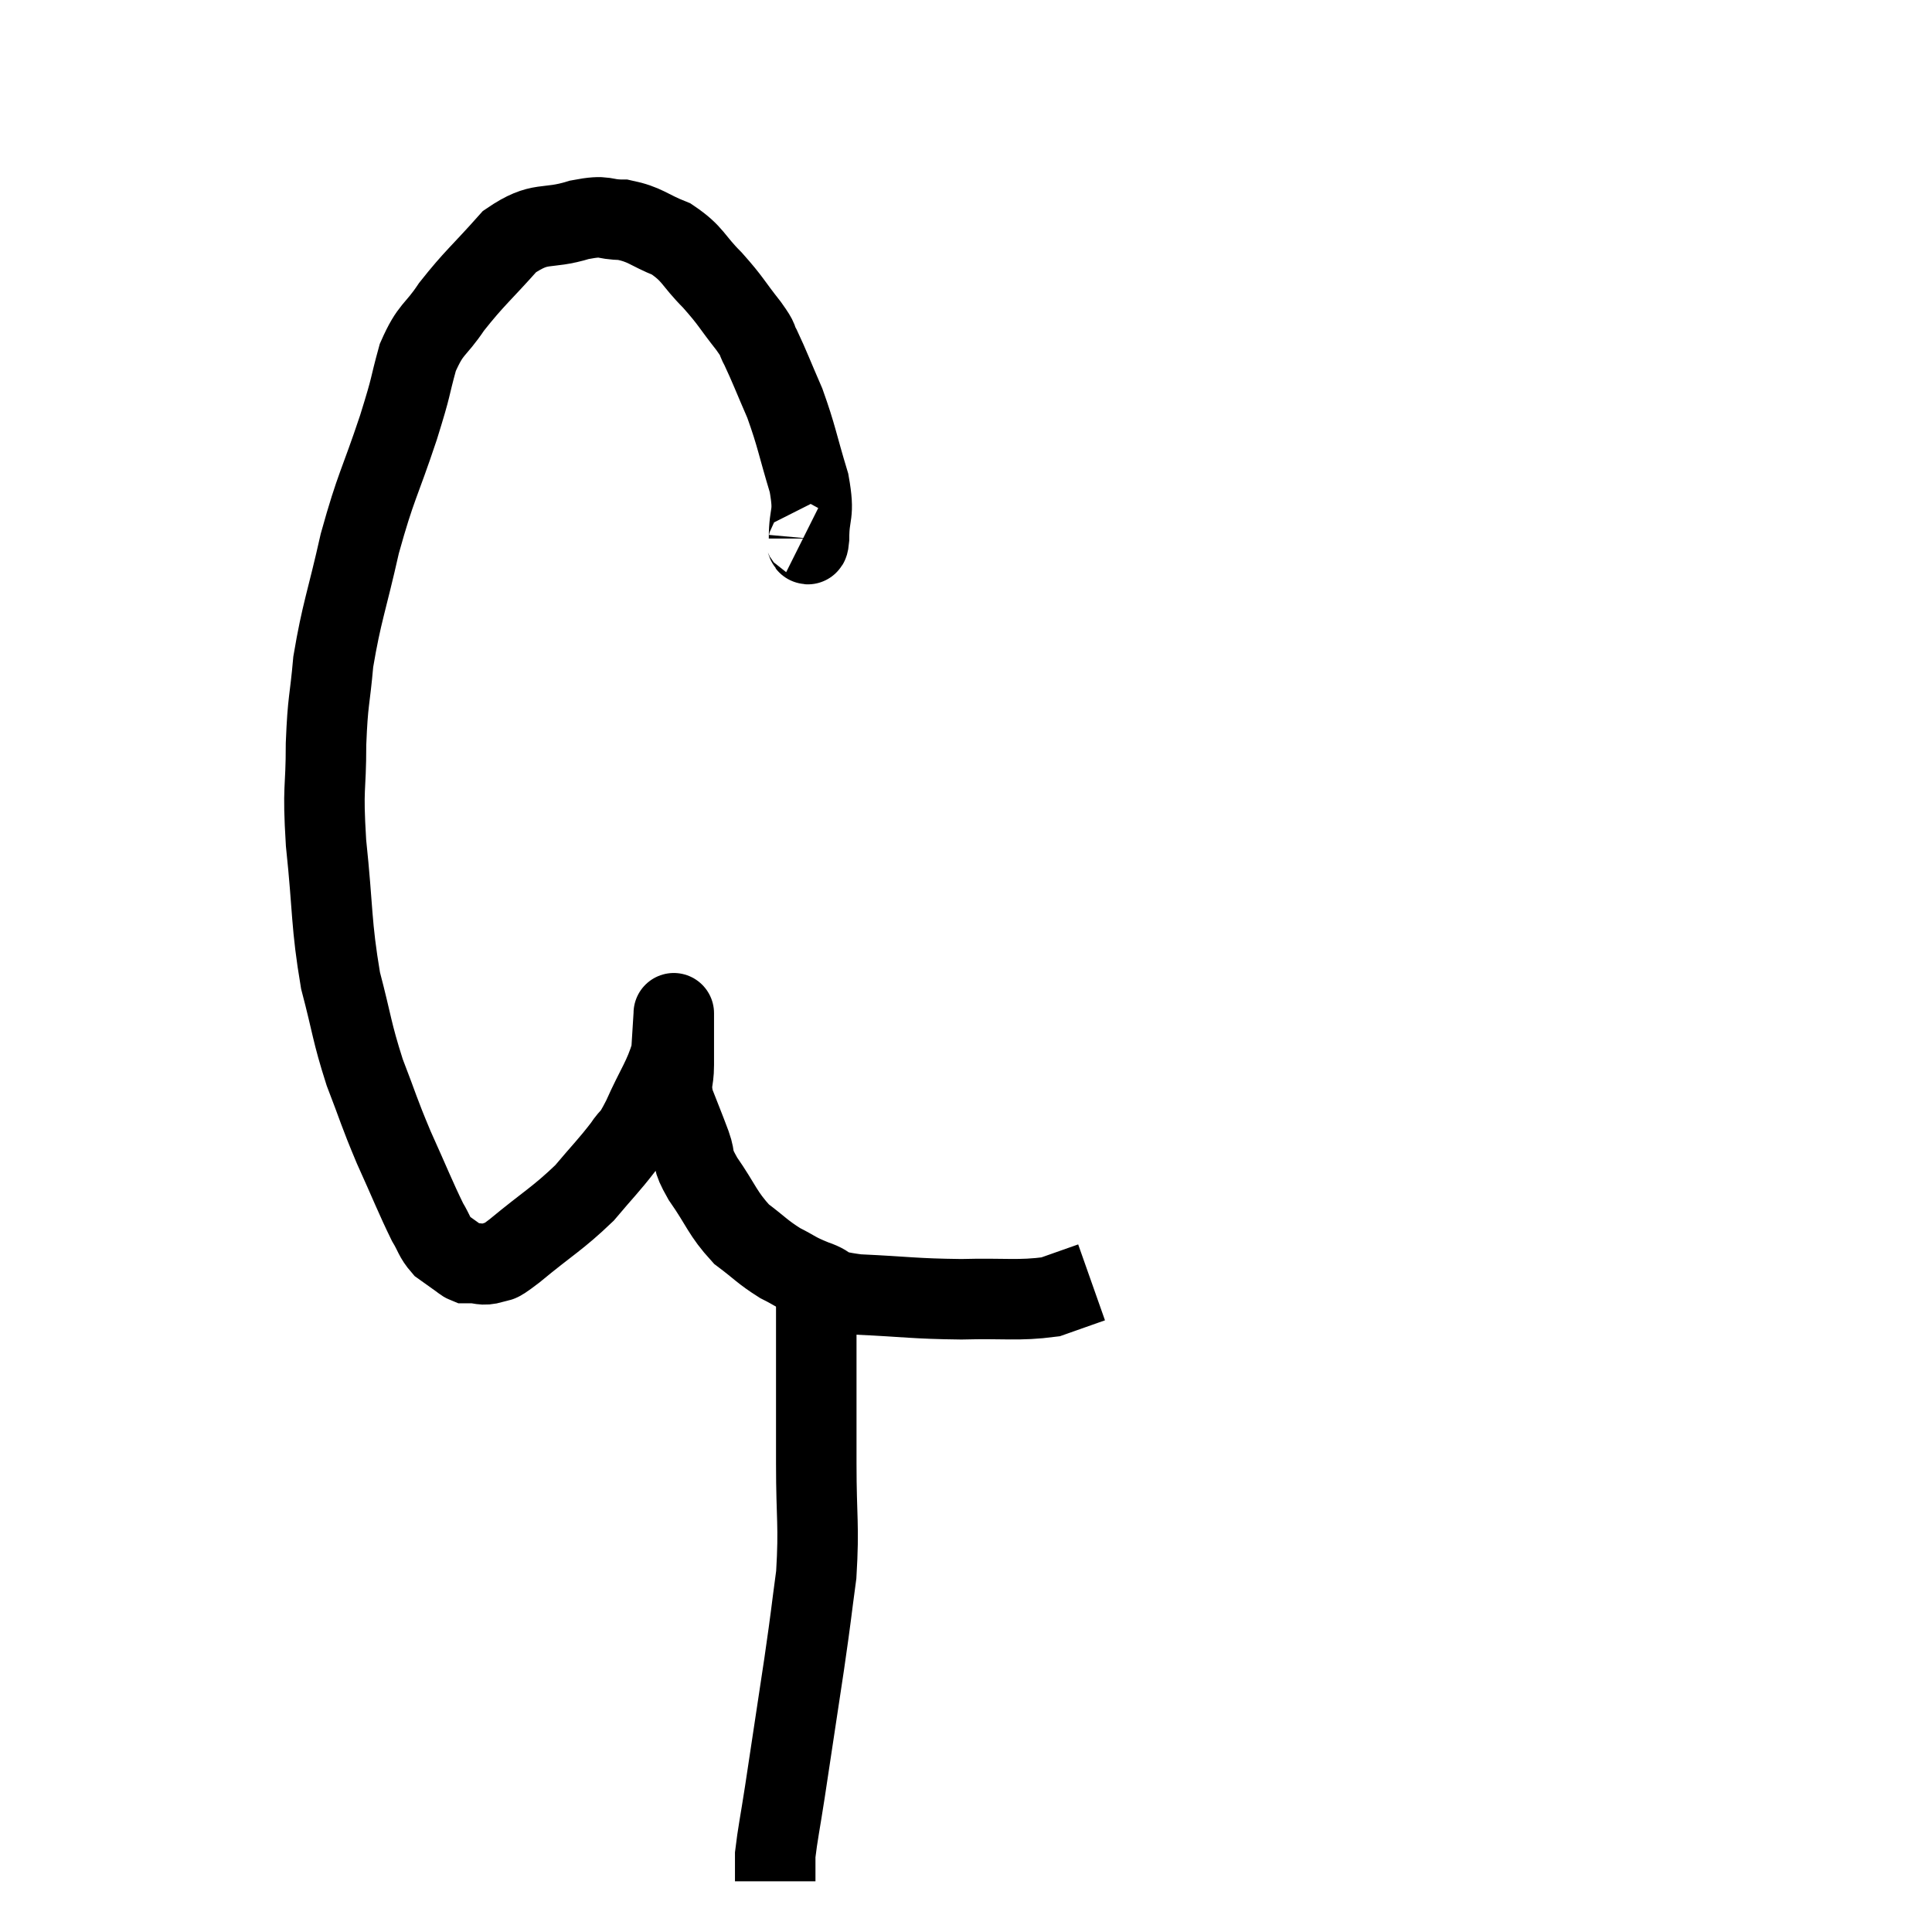 <svg width="48" height="48" viewBox="0 0 48 48" xmlns="http://www.w3.org/2000/svg"><path d="M 19.98 13.32 C 20.04 13.35, 20.07 13.71, 20.1 13.38 C 20.1 12.69, 20.25 12.84, 20.1 12 C 19.8 11.01, 19.8 10.86, 19.5 10.02 C 19.2 9.33, 19.125 9.12, 18.9 8.64 C 18.75 8.37, 18.9 8.52, 18.6 8.1 C 18.15 7.53, 18.18 7.5, 17.7 6.96 C 17.19 6.45, 17.235 6.315, 16.68 5.94 C 16.08 5.7, 16.05 5.58, 15.48 5.46 C 14.94 5.46, 15.105 5.325, 14.4 5.46 C 13.53 5.73, 13.455 5.46, 12.66 6 C 11.94 6.81, 11.79 6.9, 11.22 7.62 C 10.8 8.25, 10.71 8.13, 10.38 8.88 C 10.14 9.75, 10.26 9.465, 9.9 10.62 C 9.42 12.06, 9.345 12.045, 8.94 13.5 C 8.61 14.97, 8.49 15.195, 8.28 16.44 C 8.19 17.46, 8.145 17.355, 8.1 18.48 C 8.1 19.71, 8.01 19.47, 8.1 20.94 C 8.28 22.65, 8.22 22.935, 8.46 24.36 C 8.76 25.5, 8.73 25.605, 9.06 26.64 C 9.42 27.57, 9.39 27.57, 9.78 28.5 C 10.2 29.43, 10.32 29.745, 10.62 30.36 C 10.8 30.66, 10.785 30.735, 10.98 30.96 C 11.19 31.11, 11.25 31.155, 11.4 31.26 C 11.49 31.32, 11.505 31.35, 11.58 31.38 C 11.64 31.38, 11.535 31.38, 11.7 31.38 C 11.97 31.38, 11.97 31.455, 12.24 31.38 C 12.51 31.23, 12.21 31.515, 12.78 31.08 C 13.65 30.36, 13.845 30.285, 14.52 29.64 C 15 29.07, 15.12 28.965, 15.48 28.5 C 15.72 28.14, 15.66 28.365, 15.96 27.78 C 16.32 26.97, 16.485 26.805, 16.68 26.16 C 16.71 25.68, 16.725 25.44, 16.74 25.2 C 16.74 25.2, 16.74 25.2, 16.74 25.2 C 16.74 25.2, 16.74 25.14, 16.74 25.2 C 16.74 25.32, 16.74 25.125, 16.74 25.44 C 16.74 25.95, 16.74 25.98, 16.74 26.46 C 16.74 26.91, 16.635 26.865, 16.74 27.36 C 16.95 27.9, 16.98 27.96, 17.16 28.44 C 17.31 28.86, 17.145 28.725, 17.46 29.28 C 17.94 29.97, 17.94 30.135, 18.42 30.66 C 18.9 31.02, 18.93 31.095, 19.38 31.38 C 19.8 31.59, 19.74 31.605, 20.22 31.8 C 20.76 31.98, 20.385 32.04, 21.3 32.16 C 22.59 32.22, 22.68 32.265, 23.88 32.28 C 24.99 32.25, 25.29 32.325, 26.1 32.22 C 26.61 32.04, 26.865 31.95, 27.12 31.86 C 27.12 31.86, 27.12 31.86, 27.12 31.86 L 27.12 31.86" fill="none" stroke="black" stroke-width="2"></path><path d="M 20.28 32.04 C 20.28 32.91, 20.28 32.7, 20.28 33.78 C 20.28 35.07, 20.28 35.025, 20.28 36.36 C 20.28 37.74, 20.355 37.875, 20.28 39.12 C 20.13 40.23, 20.175 39.99, 19.98 41.34 C 19.74 42.93, 19.68 43.335, 19.5 44.52 C 19.38 45.3, 19.32 45.57, 19.26 46.08 C 19.26 46.32, 19.26 46.395, 19.26 46.56 C 19.26 46.65, 19.26 46.695, 19.26 46.74 L 19.26 46.74" fill="none" stroke="black" stroke-width="2"></path></svg>